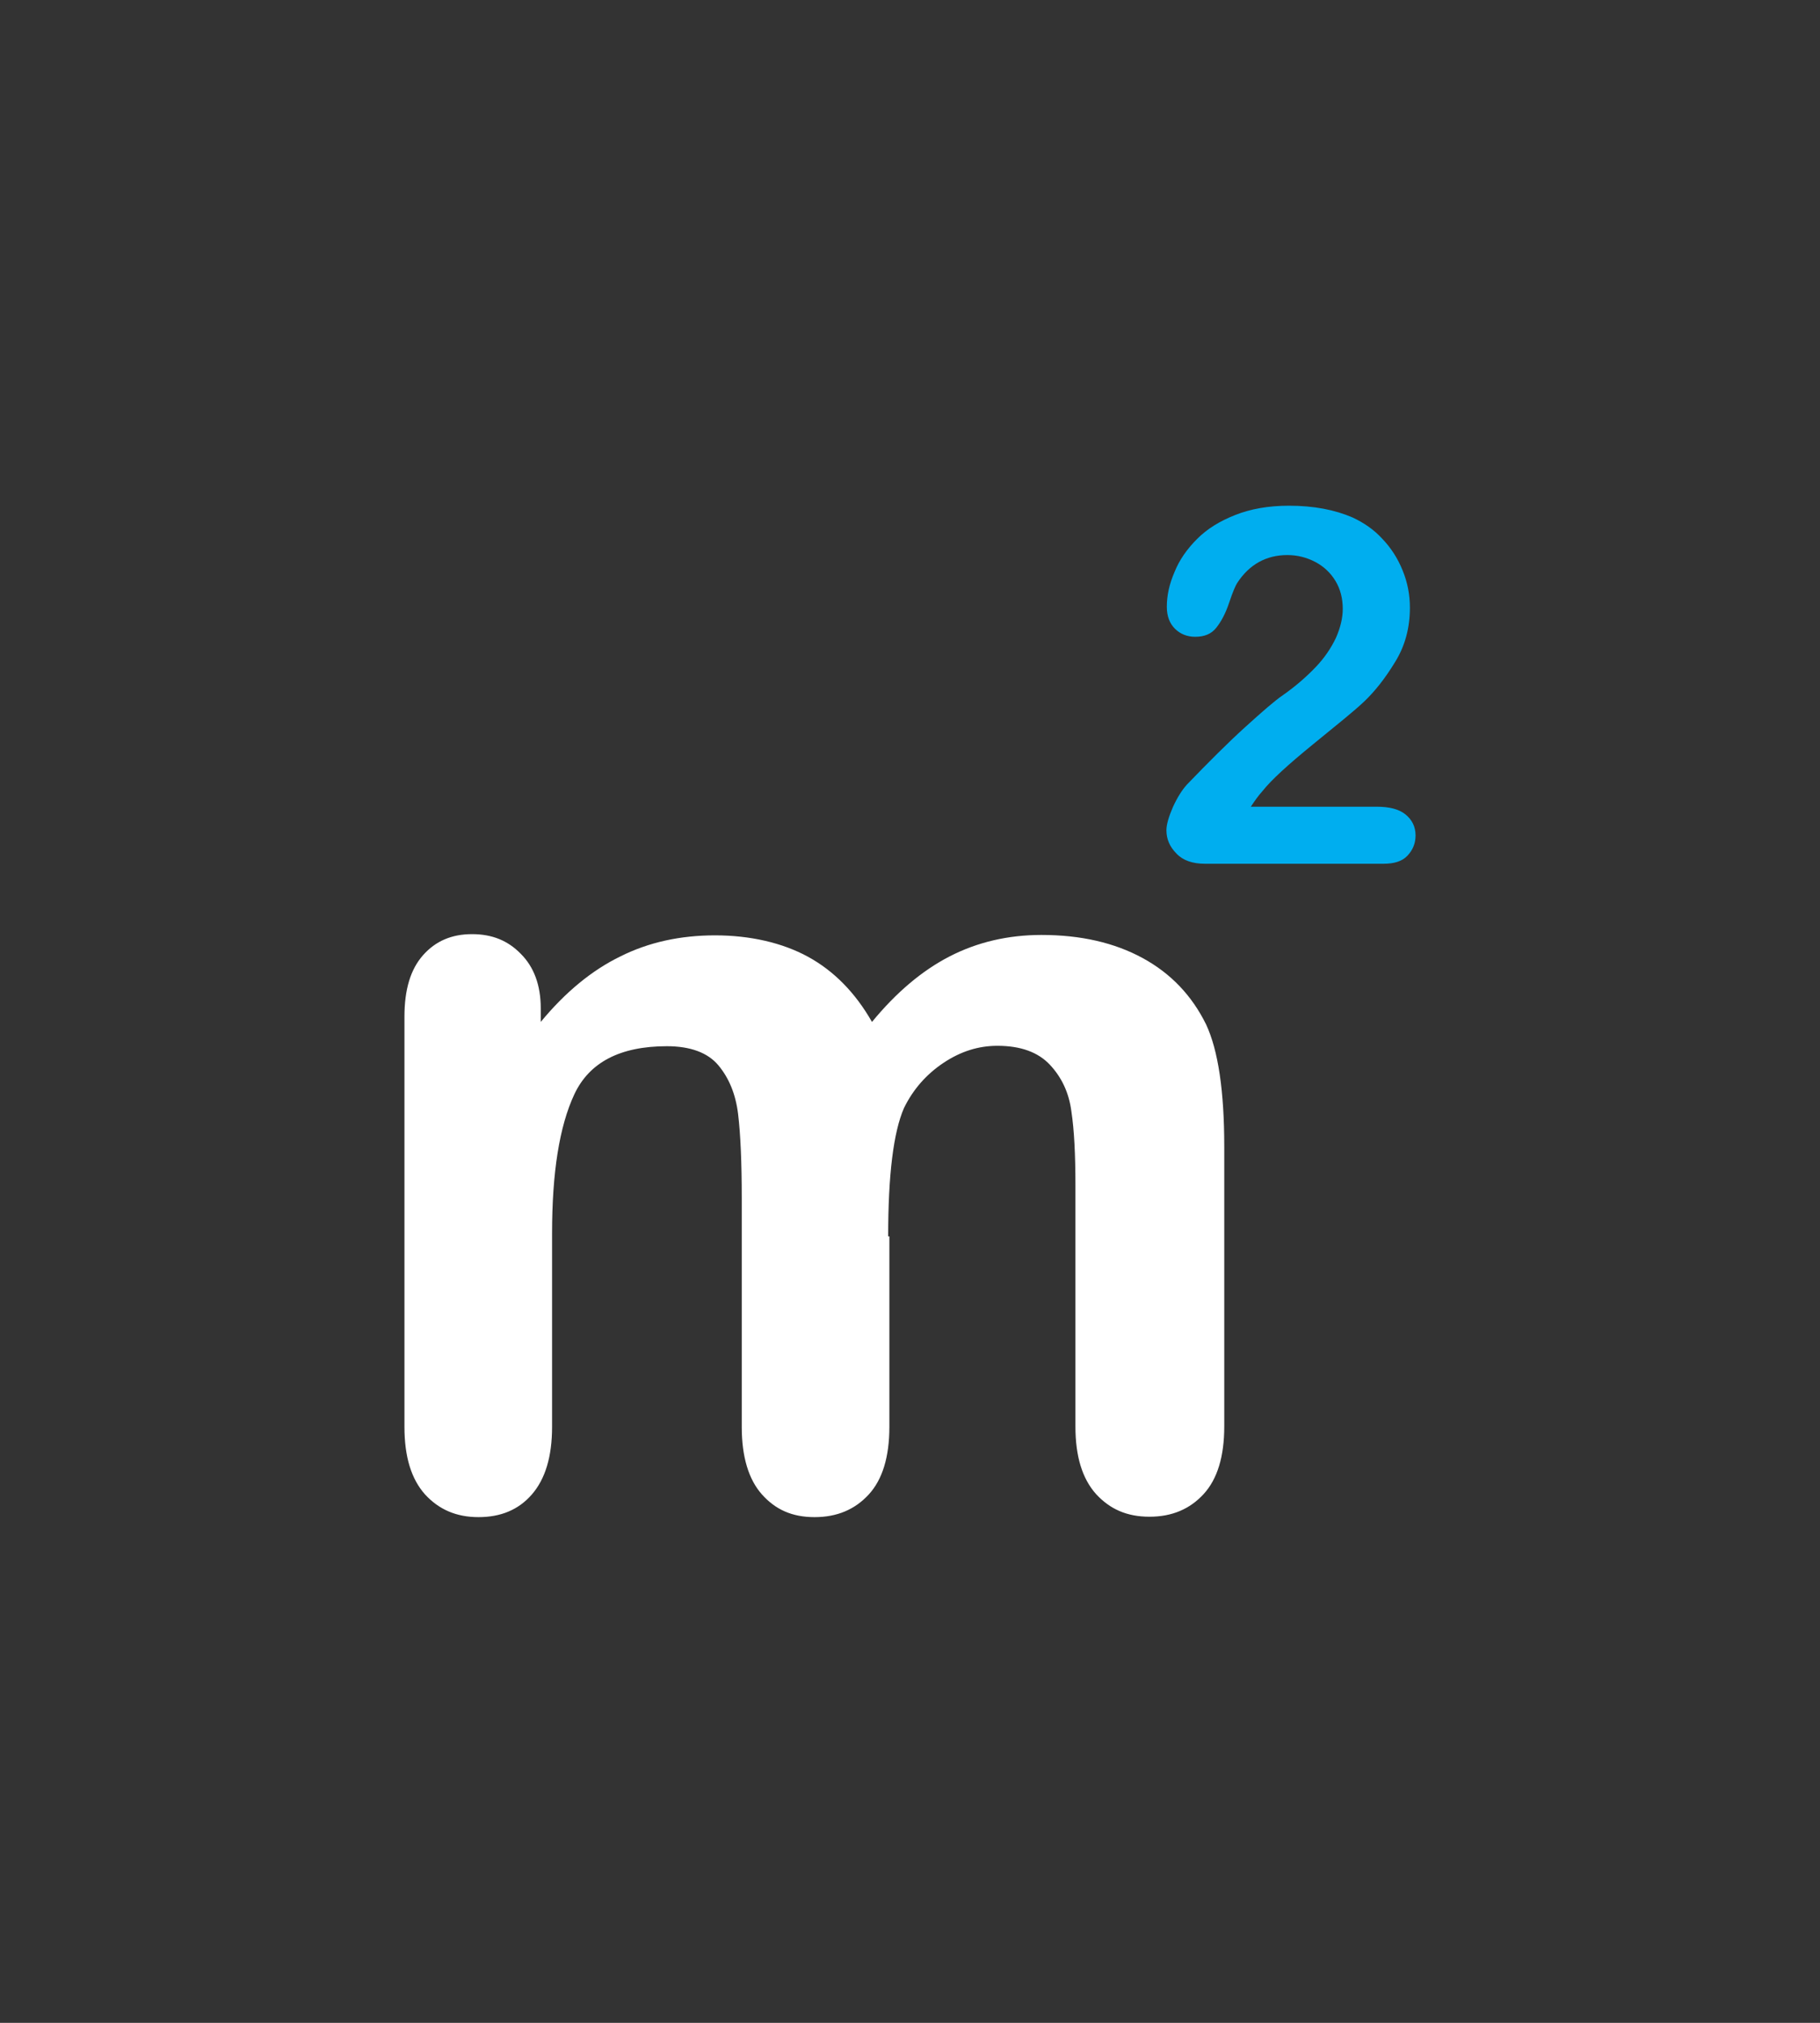 <?xml version="1.0" encoding="UTF-8"?>
<svg xmlns="http://www.w3.org/2000/svg" version="1.1" viewBox="0 0 45 50">
  <rect x="0" y="0" width="45" height="50" fill="#333333" stroke="none"/>
  <defs>
    <style>
      .cls-1 {
        fill: #fff;
      }

      .cls-2 {
        fill: none;
      }

      .cls-3 {
        fill: #00aeef;
      }
    </style>
  </defs>
  <!-- Generator: Adobe Illustrator 28.6.0, SVG Export Plug-In . SVG Version: 1.2.0 Build 709)  -->
  <g>
    <g id="Layer_1">
      <rect class="cls-2" width="45" height="50"/>
      <rect class="cls-2" x="10" y="12.5" width="25" height="25"/>
      <path class="cls-1" d="M21.99,30.56v4.71c0,.74-.17,1.3-.51,1.67s-.78.56-1.34.56-.97-.19-1.3-.56-.5-.93-.5-1.67v-5.65c0-.89-.03-1.58-.09-2.08s-.23-.9-.49-1.21-.69-.47-1.27-.47c-1.16,0-1.92.4-2.29,1.19s-.55,1.94-.55,3.43v4.79c0,.74-.17,1.29-.5,1.67-.33.38-.77.56-1.32.56s-.98-.19-1.32-.56c-.34-.38-.51-.93-.51-1.67v-10.14c0-.67.15-1.17.46-1.52.31-.35.71-.52,1.21-.52s.89.16,1.21.49c.32.32.49.77.49,1.34v.34c.61-.74,1.27-1.28,1.97-1.62.7-.35,1.48-.52,2.34-.52s1.66.18,2.3.53c.64.35,1.17.89,1.58,1.61.6-.73,1.24-1.27,1.92-1.62.68-.35,1.44-.53,2.27-.53.97,0,1.8.19,2.5.57s1.22.93,1.57,1.64c.3.64.45,1.65.45,3.02v6.92c0,.74-.17,1.3-.51,1.67-.34.37-.78.56-1.34.56s-.98-.19-1.32-.56c-.34-.38-.51-.93-.51-1.67v-5.96c0-.76-.03-1.37-.1-1.83-.06-.46-.24-.84-.53-1.15-.29-.31-.72-.47-1.3-.47-.47,0-.91.14-1.33.42-.42.28-.75.65-.98,1.12-.26.6-.39,1.65-.39,3.17Z"/>
      <path class="cls-3" d="M30.9,19.94h3.14c.31,0,.55.06.71.19s.25.3.25.52c0,.2-.07.36-.2.5-.13.14-.33.2-.59.2h-4.42c-.3,0-.54-.08-.7-.25-.17-.17-.25-.36-.25-.58,0-.14.06-.34.16-.57.11-.24.23-.43.35-.56.53-.55,1.01-1.03,1.44-1.42.43-.39.73-.65.92-.78.33-.23.6-.47.82-.7.22-.23.38-.47.5-.72.11-.25.17-.49.17-.72,0-.26-.06-.49-.18-.69-.12-.2-.29-.36-.5-.47-.21-.11-.44-.17-.69-.17-.52,0-.94.23-1.24.69-.04.06-.11.22-.2.49s-.2.47-.32.62-.29.22-.52.22c-.2,0-.37-.07-.5-.2-.13-.13-.2-.31-.2-.54,0-.28.06-.56.19-.86.12-.3.31-.57.56-.82s.56-.44.94-.59c.38-.15.82-.23,1.33-.23.61,0,1.13.1,1.57.29.28.13.53.3.74.53.21.22.38.48.5.78.12.29.18.6.18.92,0,.5-.12.95-.37,1.35-.25.41-.5.72-.75.96s-.69.59-1.29,1.08c-.6.49-1.02.87-1.24,1.15-.1.11-.19.24-.29.39Z"/>
    </g>
  </g>
</svg>
